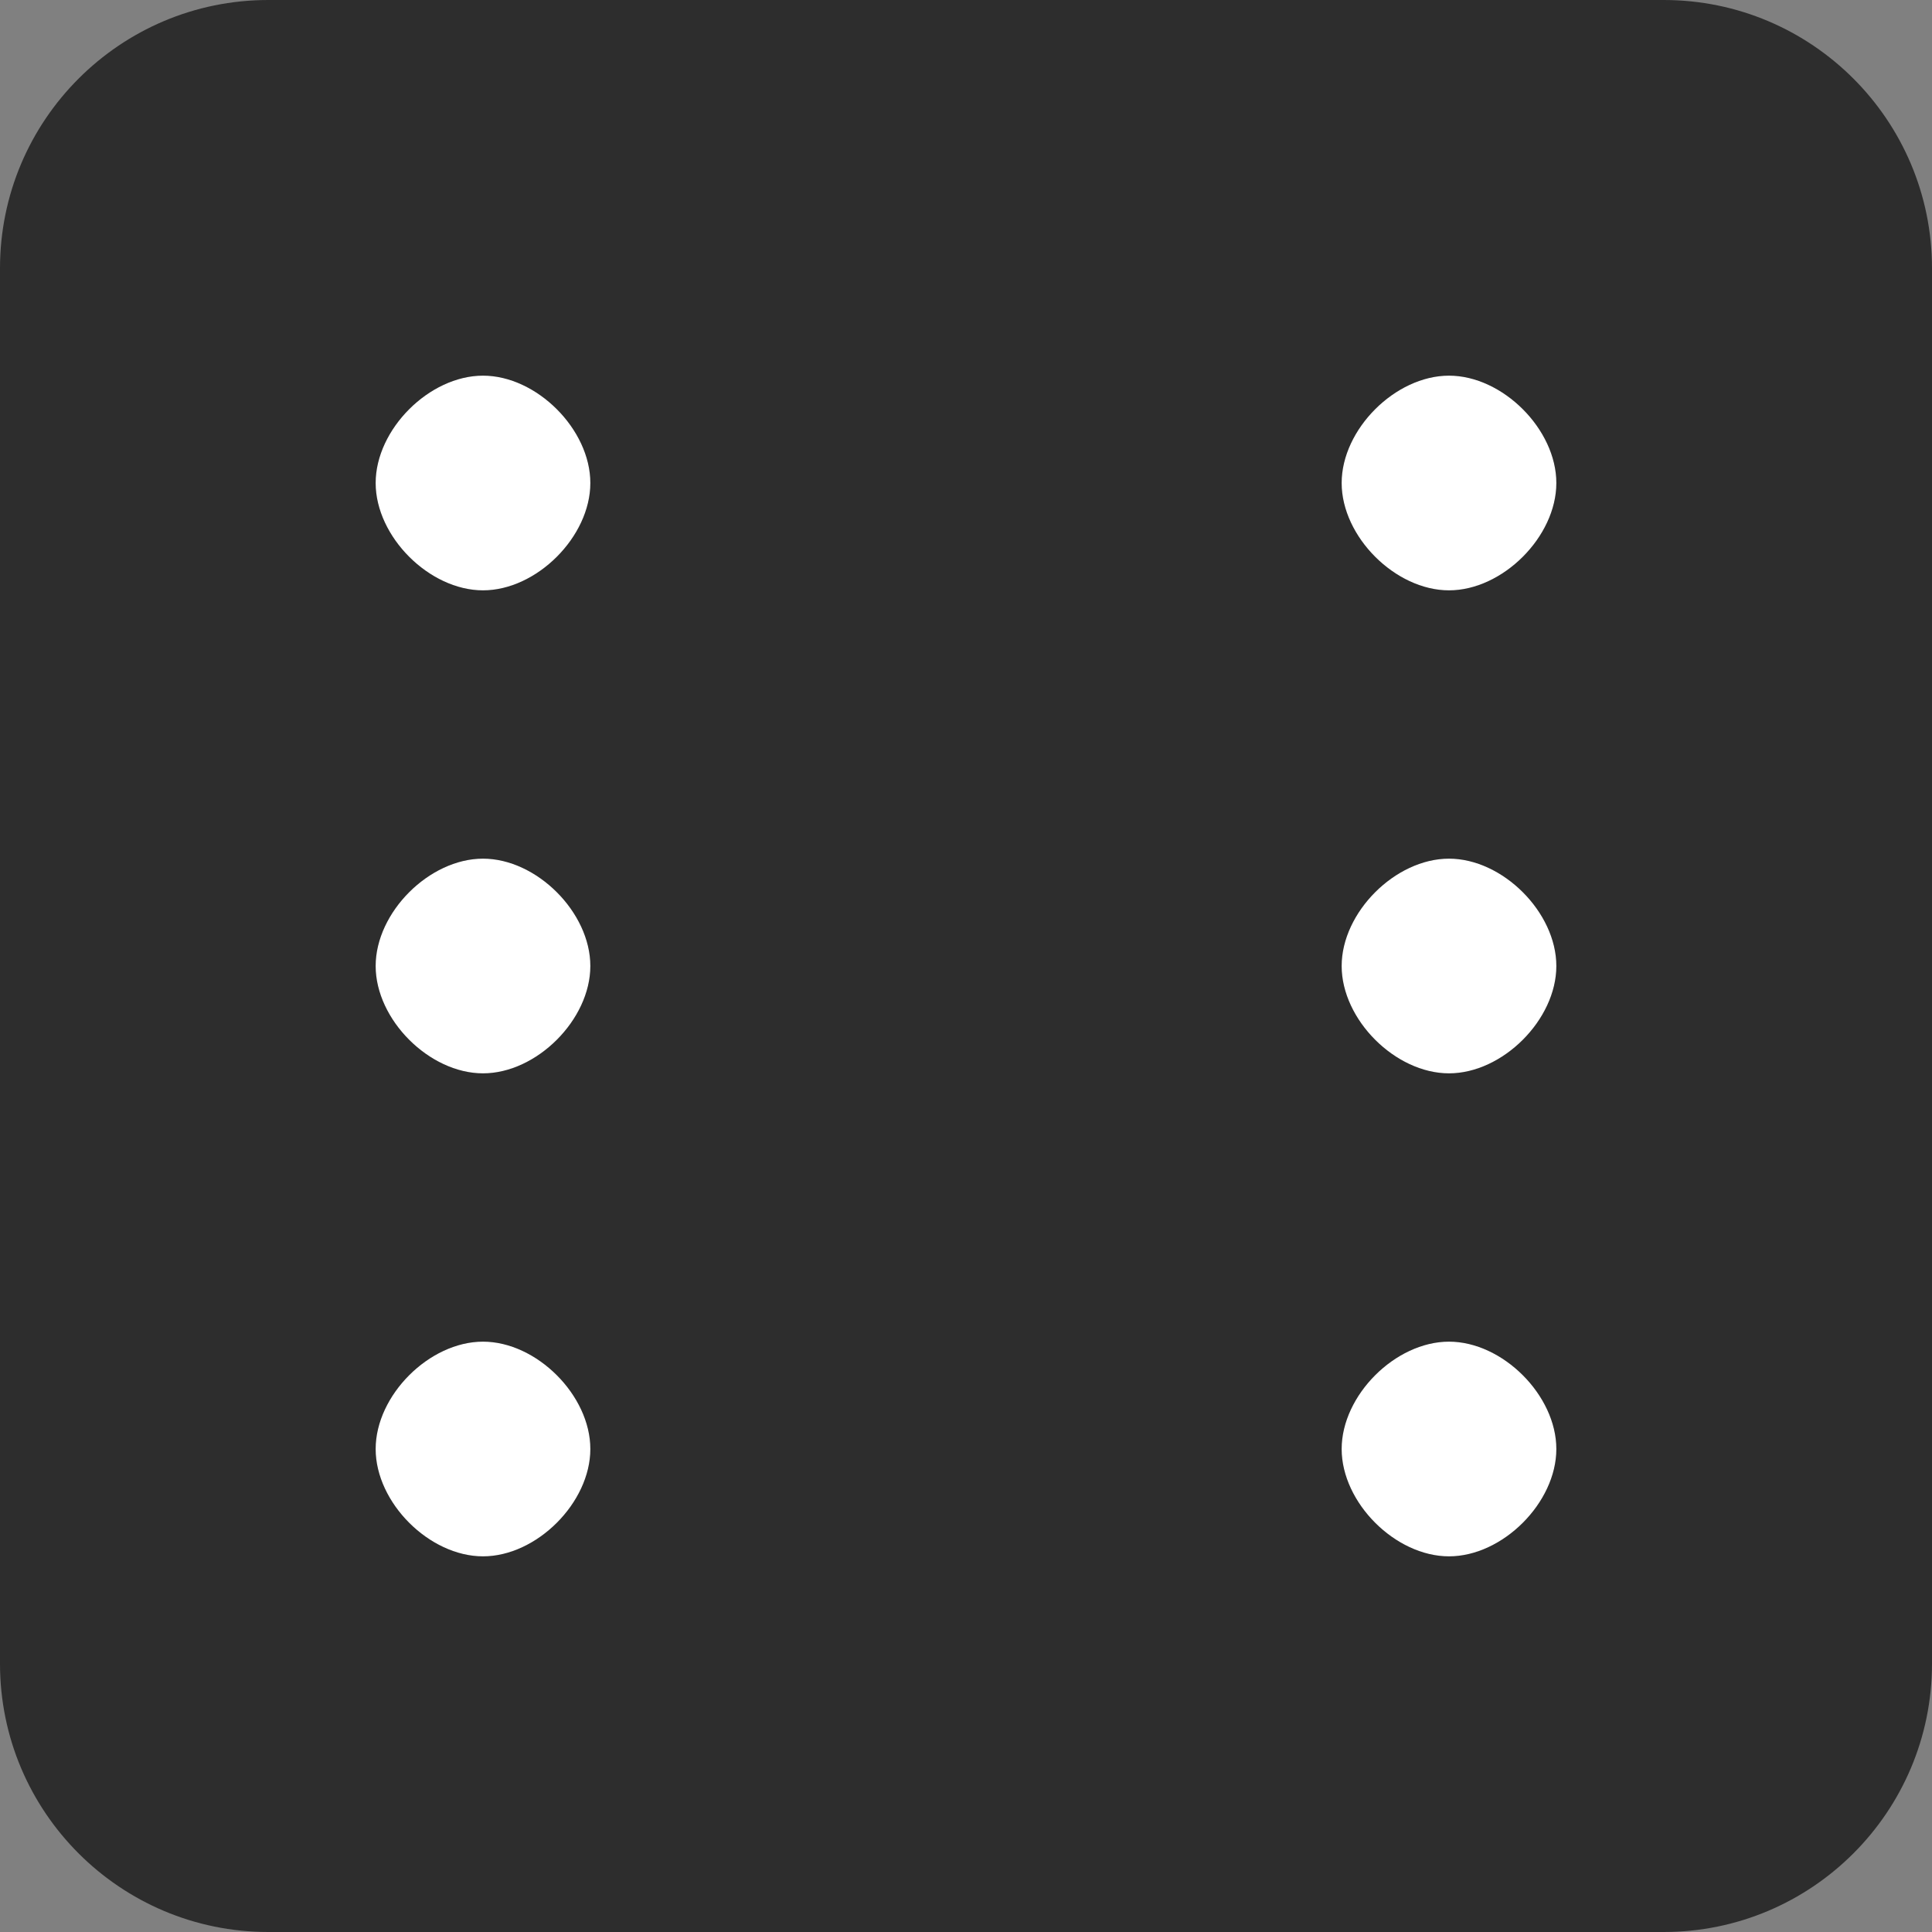 <svg width="36" height="36" viewBox="0 0 36 36" fill="none" xmlns="http://www.w3.org/2000/svg">
<rect x="0" y="0" width="36" height="36" fill="#808080" stroke="none"/>
<path d="M0 5C0 2.239 2.239 0 5 0H31C33.761 0 36 2.239 36 5V31C36 33.761 33.761 36 31 36H5C2.239 36 0 33.761 0 31V5Z" fill="#2D2D2D"/>
<path d="M11 9C11 10 10 11 9 11C8 11 7 10 7 9C7 8 8 7 9 7C10 7 11 8 11 9Z" fill="white"/>
<path d="M29 9C29 10 28 11 27 11C26 11 25 10 25 9C25 8 26 7 27 7C28 7 29 8 29 9Z" fill="white"/>
<path d="M11 27C11 28 10 29 9 29C8 29 7 28 7 27C7 26 8 25 9 25C10 25 11 26 11 27Z" fill="white"/>
<path d="M29 27C29 28 28 29 27 29C26 29 25 28 25 27C25 26 26 25 27 25C28 25 29 26 29 27Z" fill="white"/>
<path d="M11 18C11 19 10 20 9 20C8 20 7 19 7 18C7 17 8 16 9 16C10 16 11 17 11 18Z" fill="white"/>
<path d="M29 18C29 19 28 20 27 20C26 20 25 19 25 18C25 17 26 16 27 16C28 16 29 17 29 18Z" fill="white"/>
</svg>
